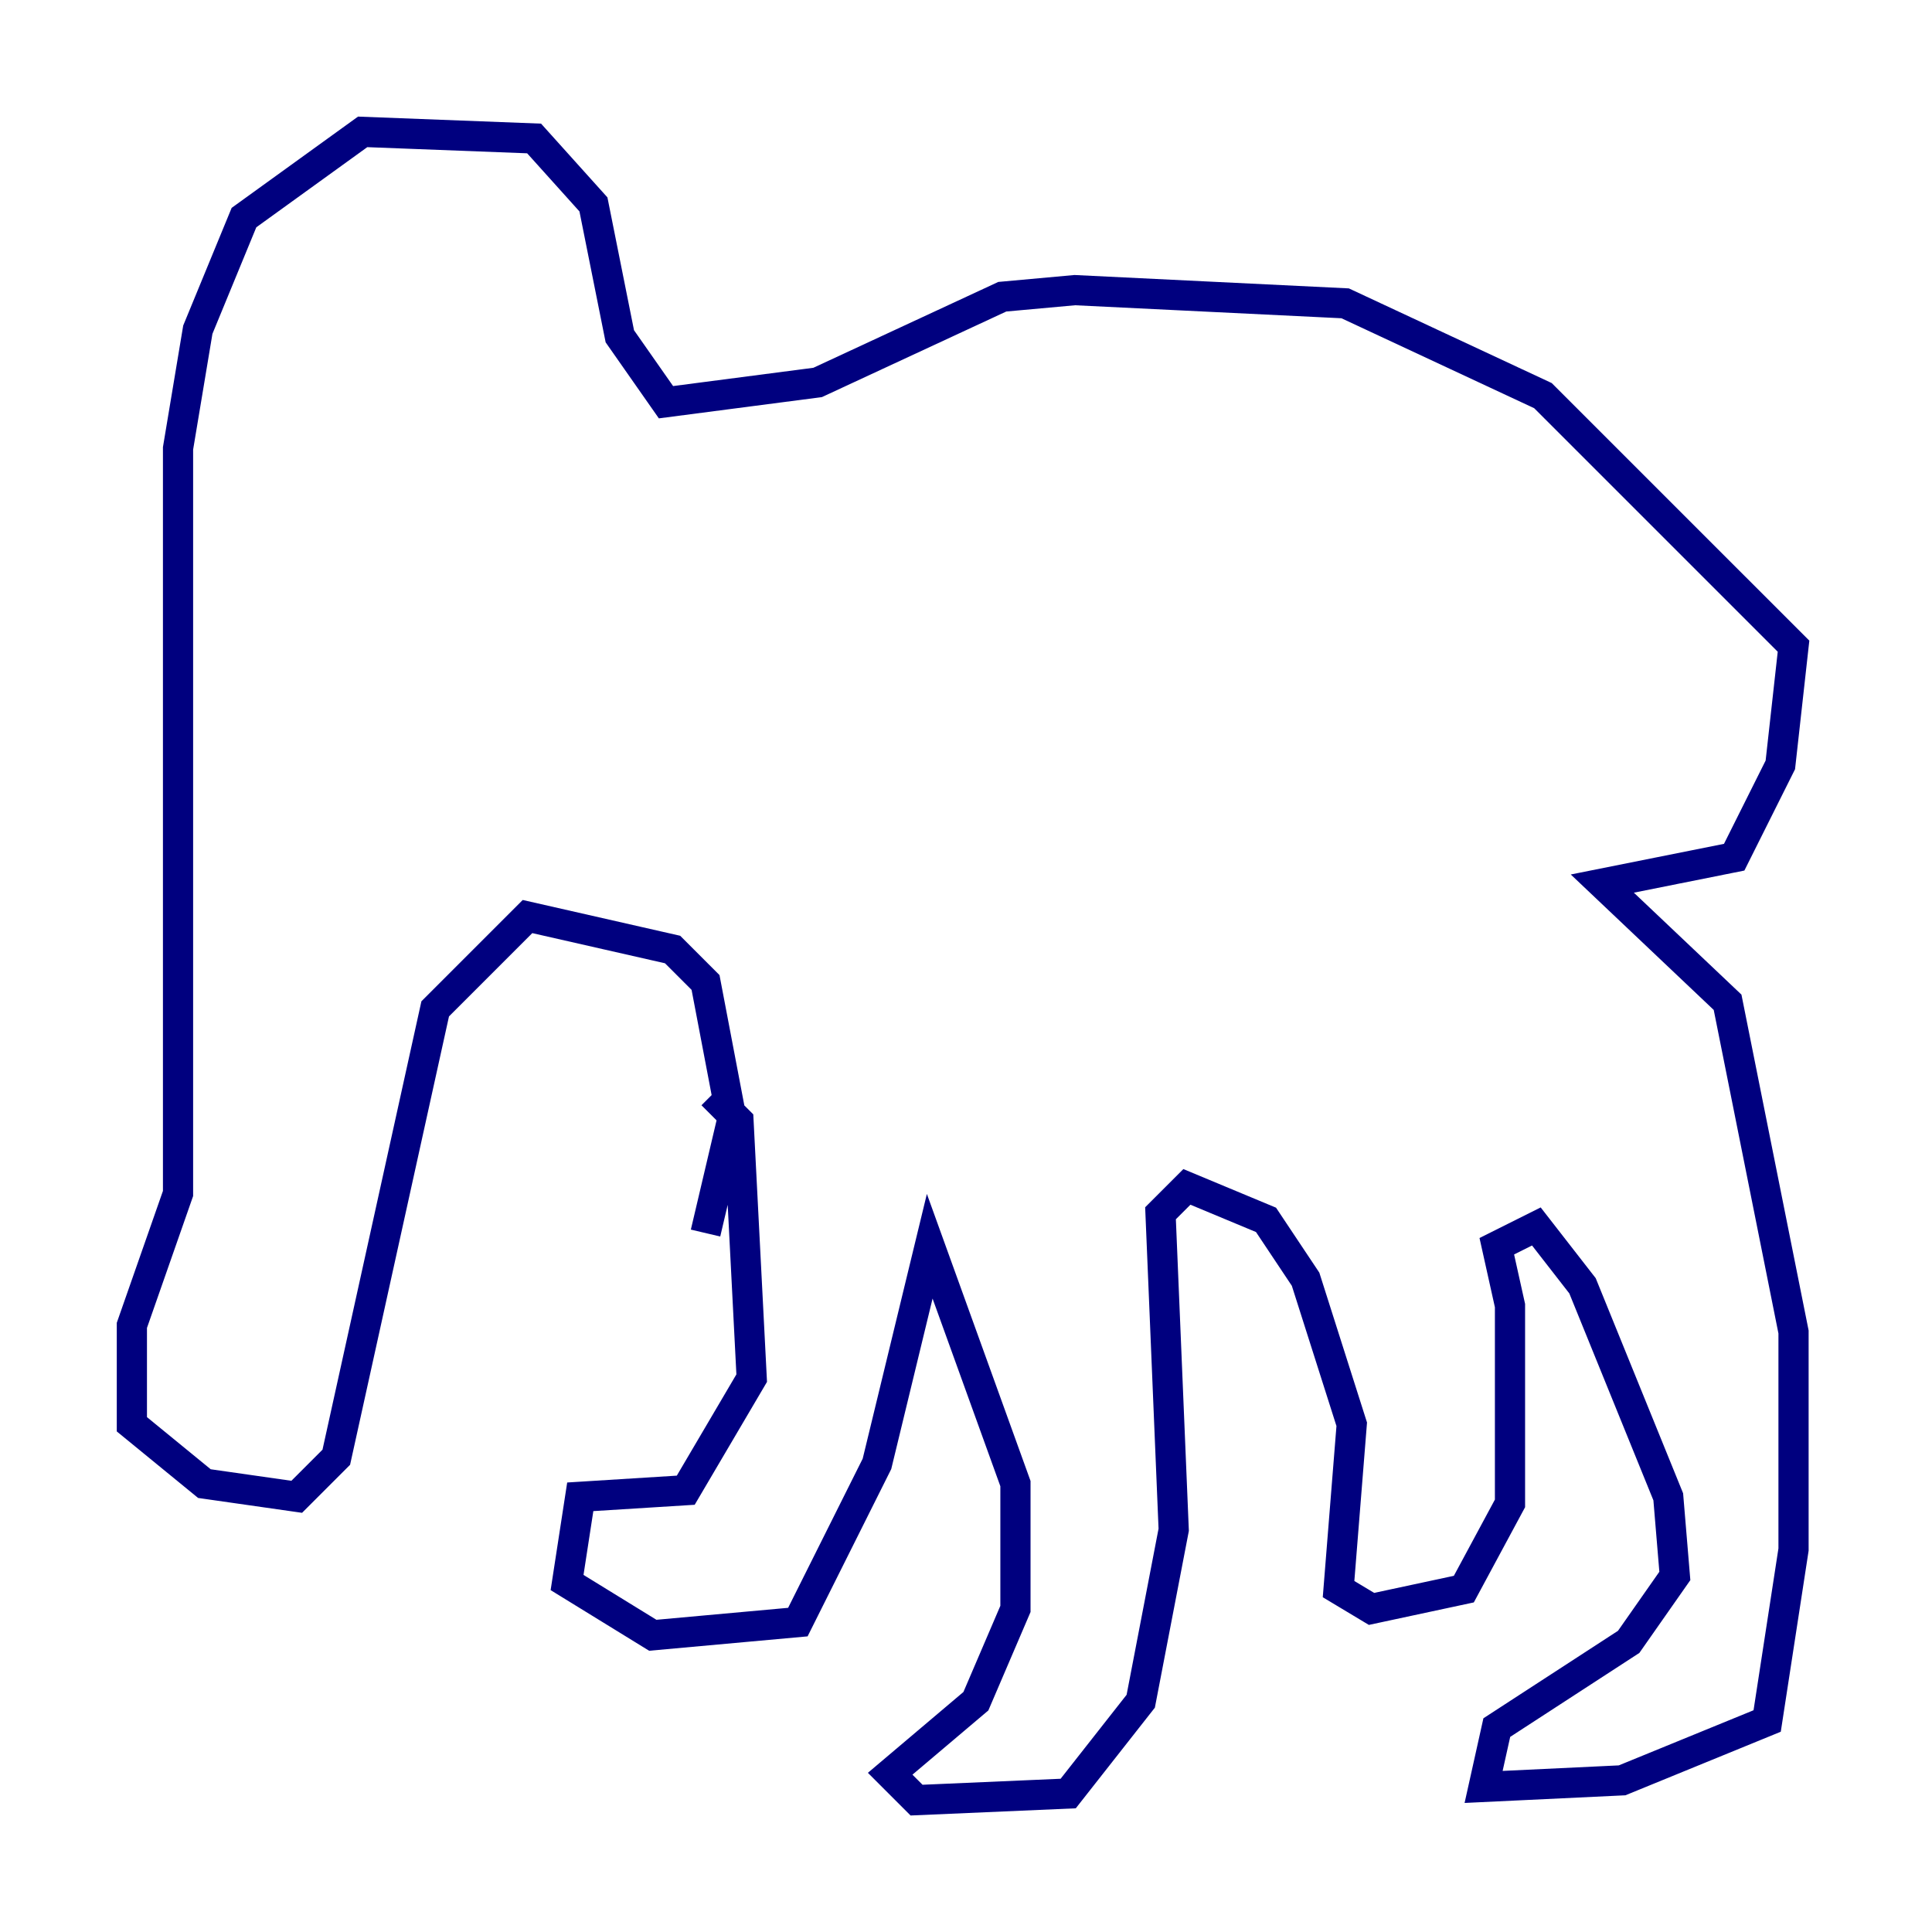 <?xml version="1.0" encoding="utf-8" ?>
<svg baseProfile="tiny" height="128" version="1.2" viewBox="0,0,128,128" width="128" xmlns="http://www.w3.org/2000/svg" xmlns:ev="http://www.w3.org/2001/xml-events" xmlns:xlink="http://www.w3.org/1999/xlink"><defs /><polyline fill="none" points="47.181,72.519 48.928,74.266 49.802,91.304 45.433,98.73 38.444,99.167 37.57,104.846 43.249,108.341 52.86,107.468 58.102,96.983 61.597,82.567 67.276,98.293 67.276,106.594 64.655,112.71 58.976,117.515 60.724,119.263 70.771,118.826 75.577,112.71 77.761,101.352 76.887,80.382 78.635,78.635 83.877,80.819 86.498,84.751 89.556,94.362 88.683,105.283 90.867,106.594 96.983,105.283 100.041,99.604 100.041,86.498 99.167,82.567 101.788,81.256 104.846,85.188 110.526,99.167 110.963,104.41 107.904,108.778 99.167,114.457 98.293,118.389 107.468,117.952 117.079,114.02 118.826,102.662 118.826,88.246 114.457,66.403 106.157,58.539 114.894,56.792 117.952,50.676 118.826,42.812 102.225,26.212 89.12,20.096 71.208,19.222 66.403,19.659 54.171,25.338 44.123,26.648 41.065,22.28 39.317,13.543 35.386,9.174 24.027,8.737 16.164,14.416 13.106,21.843 11.795,29.706 11.795,79.072 8.737,87.809 8.737,94.362 13.543,98.293 19.659,99.167 22.28,96.546 28.833,66.84 34.949,60.724 44.56,62.908 46.744,65.092 48.492,74.266 46.744,81.693" stroke="#00007f" stroke-width="2" /></svg>